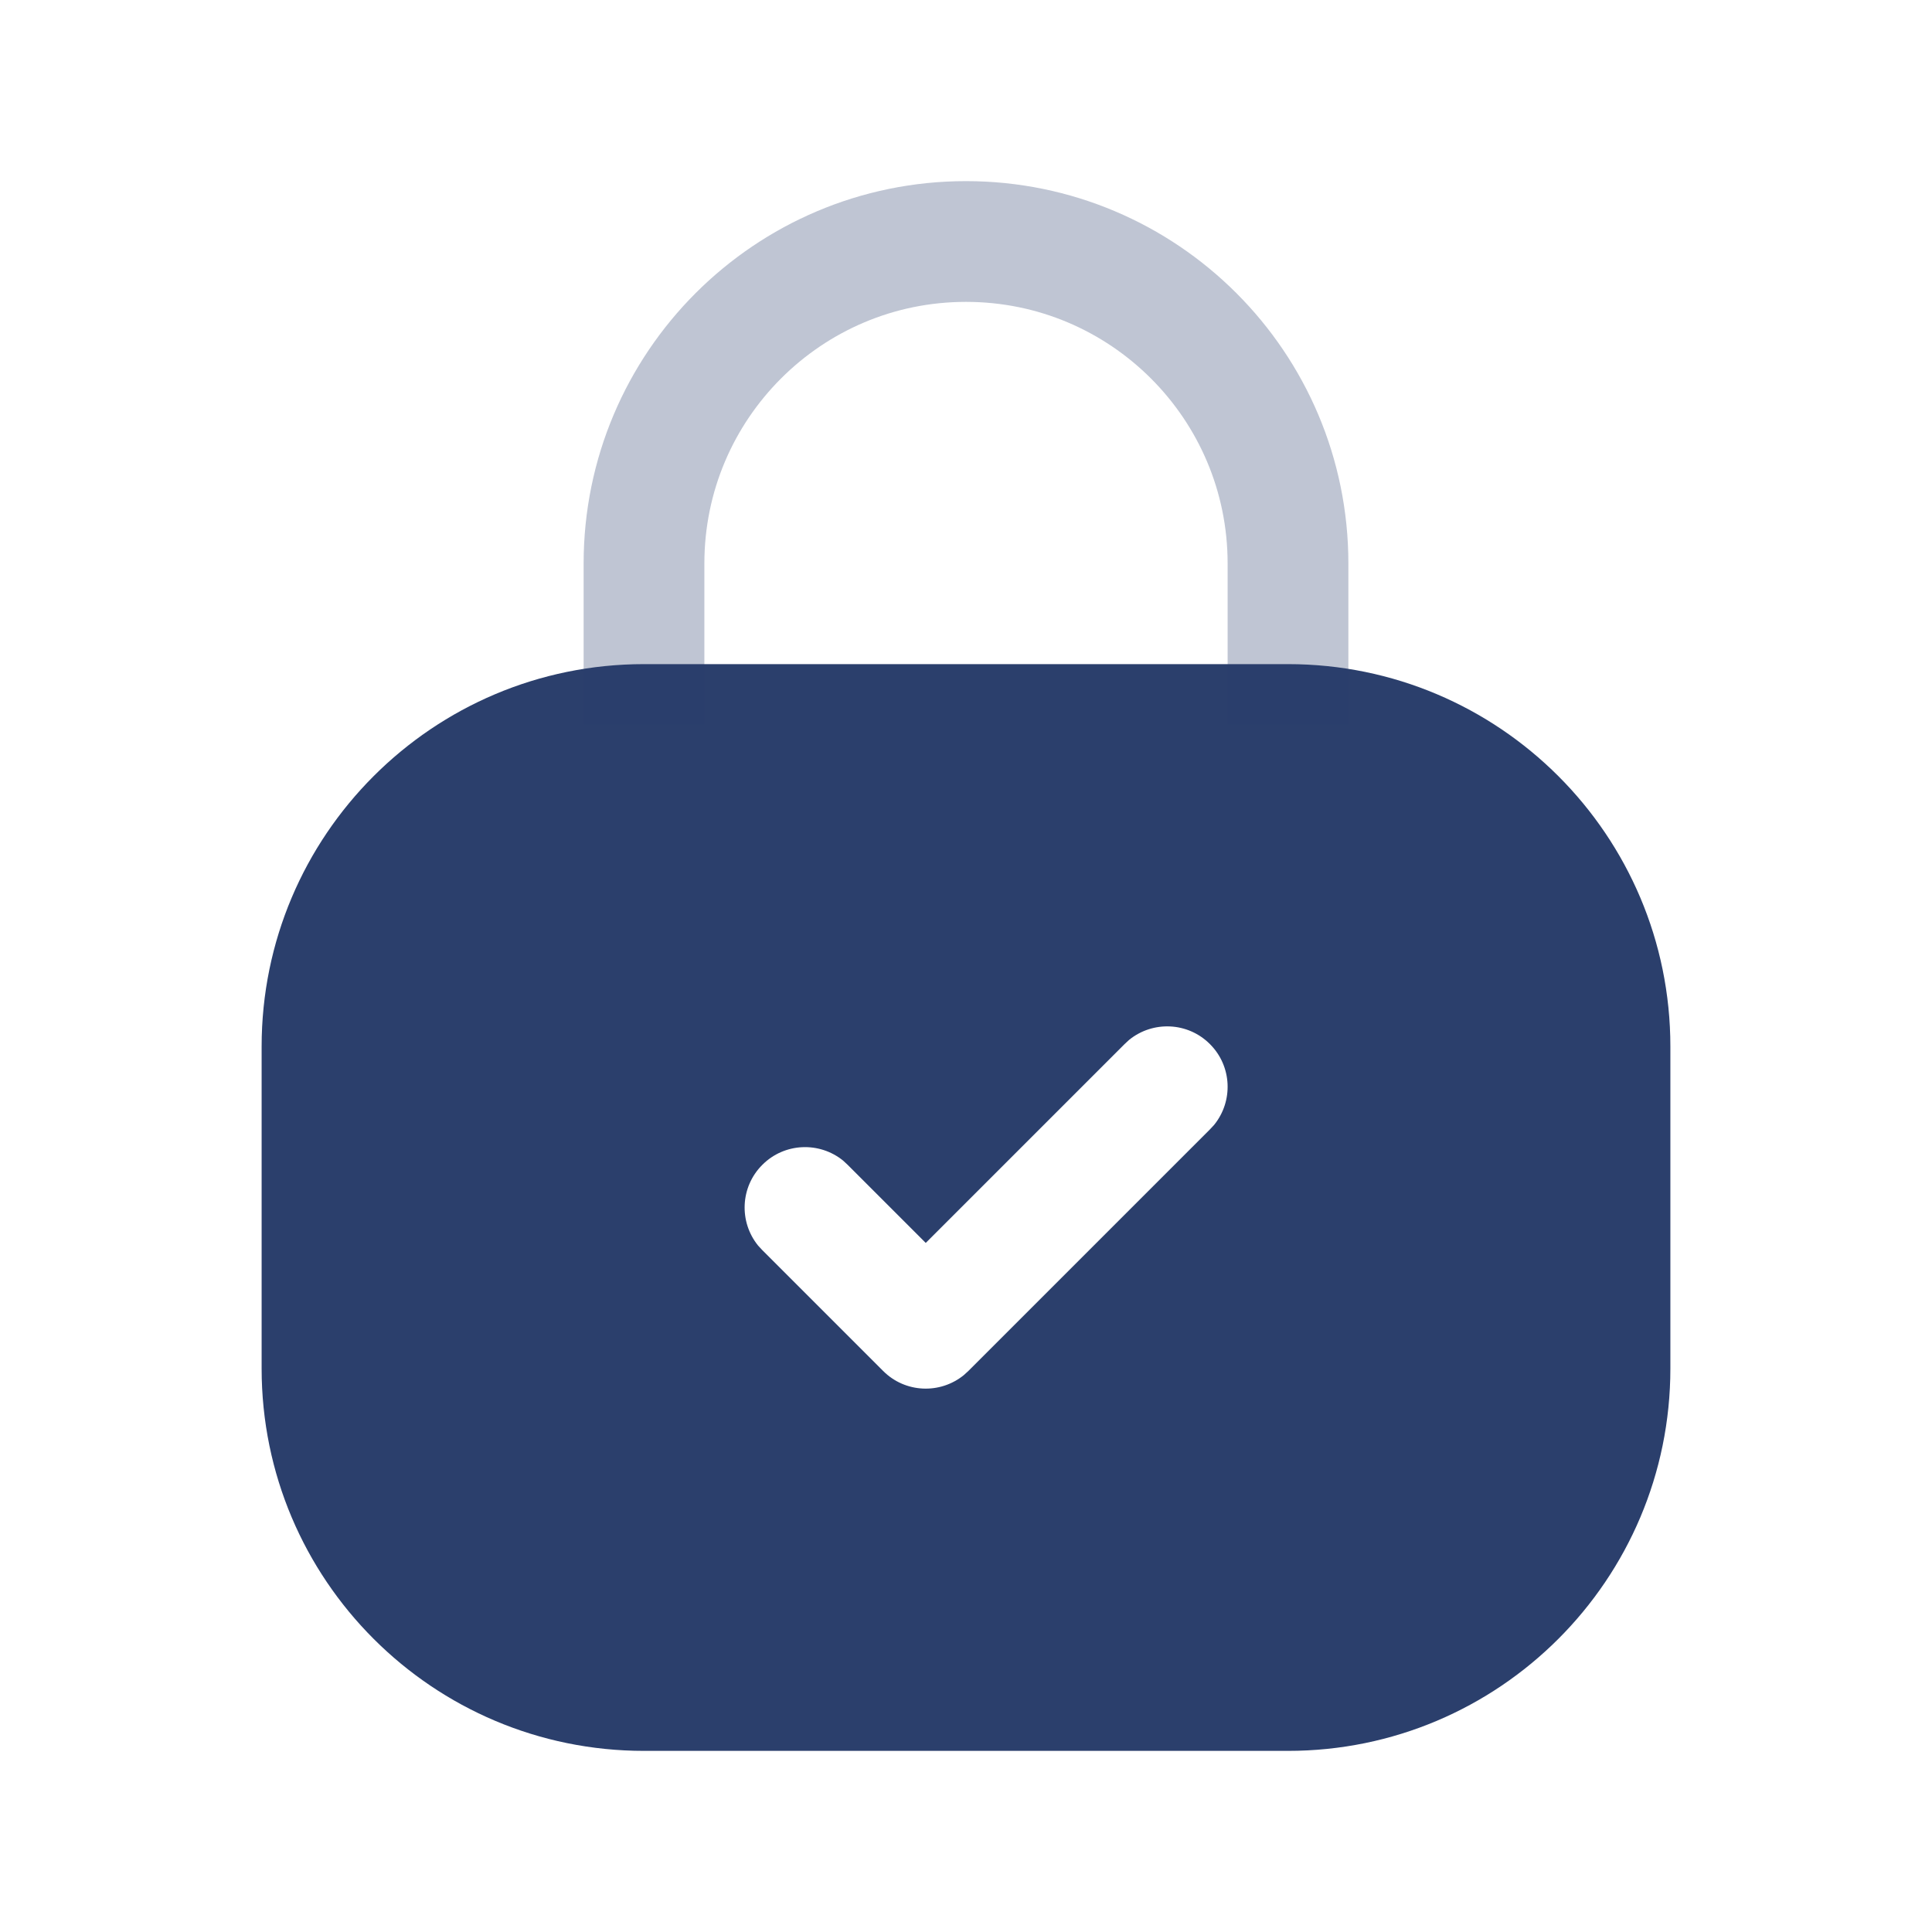 <svg width="24" height="24" viewBox="0 0 24 24" fill="none" xmlns="http://www.w3.org/2000/svg">
<path d="M16 8.25C18.623 8.25 20.75 10.377 20.75 13V17C20.75 19.623 18.623 21.75 16 21.75H8C5.377 21.75 3.25 19.623 3.25 17V13C3.25 10.377 5.377 8.25 8 8.25H16ZM15.03 12.97C14.756 12.695 14.321 12.678 14.026 12.918L13.97 12.97L11.5 15.44L10.53 14.47L10.474 14.418C10.179 14.178 9.744 14.195 9.47 14.47C9.195 14.744 9.178 15.179 9.418 15.474L9.47 15.53L10.97 17.03C11.244 17.305 11.678 17.322 11.973 17.082L12.03 17.03L15.03 14.03L15.082 13.974C15.322 13.679 15.305 13.244 15.03 12.97Z" fill="#2B3F6C"/>
<path opacity="0.3" d="M16 9V7C16 4.791 14.209 3 12 3V3C9.791 3 8 4.791 8 7L8 9" stroke="#2B3F6C" stroke-width="1.5"/>
</svg>
